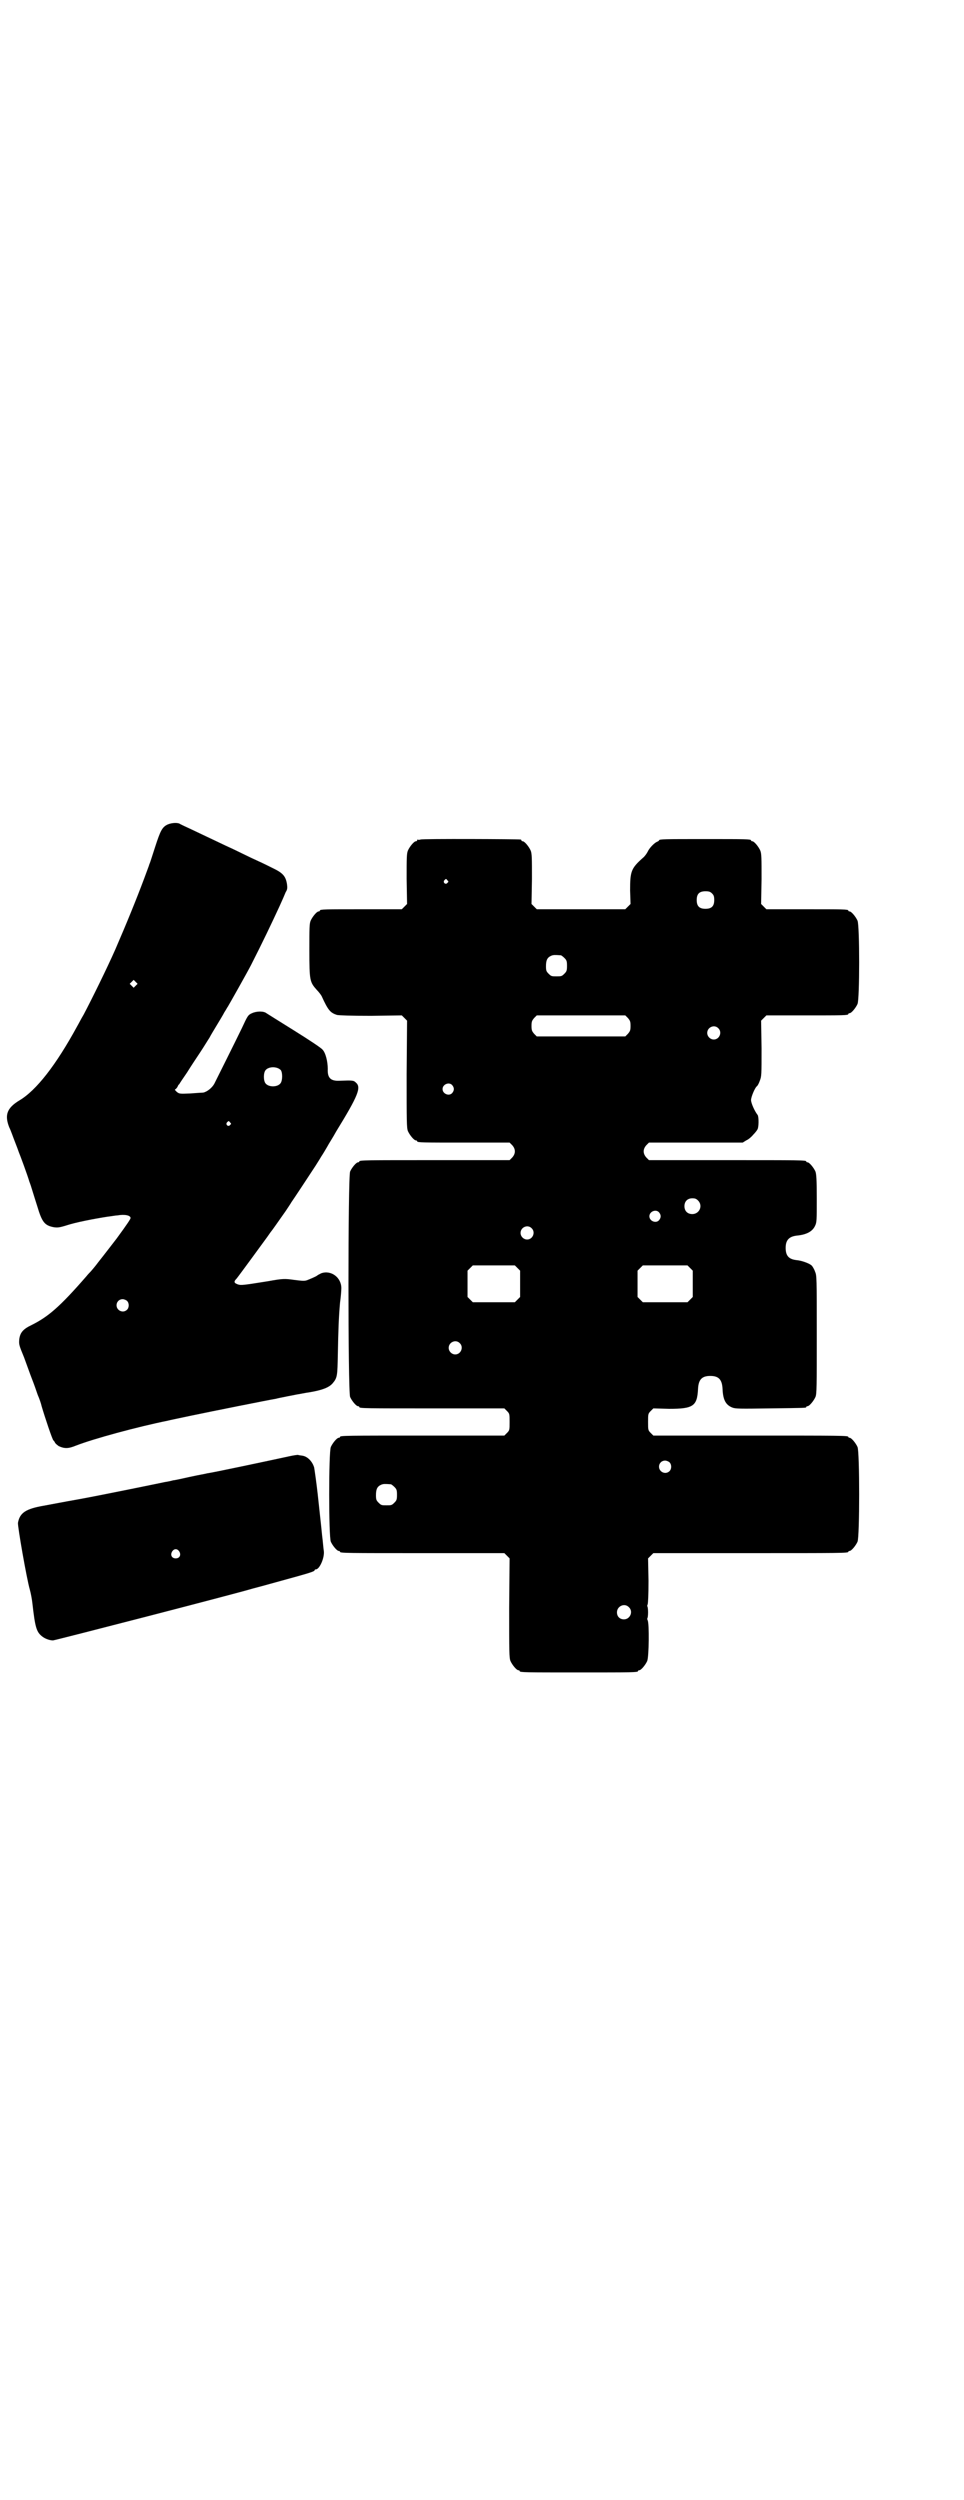 <?xml version="1.0" standalone="no"?>
<!DOCTYPE svg PUBLIC "-//W3C//DTD SVG 20010904//EN"
 "http://www.w3.org/TR/2001/REC-SVG-20010904/DTD/svg10.dtd">
<svg version="1.0" xmlns="http://www.w3.org/2000/svg"
 width="1100pt" height="2850pt" viewBox="0 0 1100 2850"
 preserveAspectRatio="xMidYMid meet">
<g transform="translate(0,2850) scale(0.5,-0.5)"
fill="#000000" stroke="none">
<path d="M382 3820 c-12 -6 -16 -14 -28 -51 -6 -18 -11 -35 -13 -39 -1 -4 -7
-19 -12 -33 -18 -48 -40 -102 -66 -162 -19 -43 -54 -114 -72 -148 -6 -10 -12
-22 -15 -27 -48 -88 -93 -146 -132 -169 -28 -17 -34 -33 -23 -61 4 -8 9 -23
13 -33 4 -10 8 -21 9 -24 3 -7 20 -53 24 -67 2 -5 5 -14 7 -21 2 -7 7 -22 11
-35 11 -37 17 -44 38 -48 8 -1 12 -1 28 4 21 7 62 15 94 20 9 1 19 3 23 3 17
3 30 0 30 -6 0 -2 -7 -13 -32 -47 -7 -9 -30 -39 -42 -54 -5 -7 -16 -20 -18
-22 -1 -1 -5 -5 -9 -10 -61 -70 -87 -92 -125 -111 -19 -9 -26 -17 -28 -32 -1
-12 -1 -13 11 -42 6 -16 14 -39 18 -49 4 -10 10 -27 13 -36 4 -9 8 -21 9 -26
7 -24 25 -78 27 -78 0 0 2 -2 3 -4 1 -3 5 -6 9 -9 13 -6 22 -6 39 1 41 16 141
43 210 57 3 1 28 6 56 12 43 9 173 35 191 38 7 2 44 9 49 10 2 0 15 3 29 5 29
5 43 11 51 20 11 13 11 17 12 66 1 54 2 84 5 118 2 14 3 29 3 33 0 25 -24 42
-46 34 -4 -2 -8 -4 -9 -5 -2 -2 -16 -8 -24 -11 -6 -2 -13 -1 -29 1 -21 3 -26
3 -59 -3 -57 -9 -62 -10 -70 -7 -8 3 -9 6 -2 13 5 6 62 84 70 95 2 3 5 7 7 10
5 6 18 25 35 49 6 9 12 18 13 20 3 4 44 66 55 83 3 5 9 14 13 21 4 6 10 16 14
23 3 6 13 21 20 34 51 83 58 101 45 112 -5 5 -8 5 -37 4 -20 -1 -28 6 -27 27
0 17 -5 37 -12 44 -3 4 -32 23 -64 43 -32 20 -61 38 -64 40 -6 5 -22 5 -33 0
-9 -4 -10 -6 -23 -34 -15 -31 -55 -111 -63 -127 -5 -9 -16 -18 -25 -20 -2 0
-16 -1 -30 -2 -24 -1 -25 -1 -31 4 -4 4 -5 5 -2 6 1 1 3 3 4 5 1 2 2 5 4 6 1
2 9 14 18 27 8 13 22 34 30 46 8 12 17 27 21 33 3 6 11 19 17 29 6 10 14 23
17 29 4 6 7 12 8 13 2 3 46 81 53 95 26 51 47 95 65 134 6 13 12 27 14 32 4 6
4 10 3 18 -3 19 -10 26 -33 37 -8 4 -22 11 -31 15 -9 4 -26 12 -38 18 -12 6
-29 14 -38 18 -38 18 -55 26 -78 37 -13 6 -26 12 -27 13 -6 3 -19 2 -28 -2z
m-72 -367 l-5 -5 -4 4 -5 5 4 4 5 5 4 -4 5 -5 -4 -4z m331 -193 c4 -6 4 -24
-1 -30 -7 -9 -27 -9 -34 0 -5 6 -5 24 0 30 7 9 27 9 35 0z m-116 -119 c3 -3 3
-3 0 -6 -4 -5 -11 1 -7 6 4 4 4 4 7 0z m-235 -407 c5 -5 5 -15 0 -20 -9 -9
-24 -2 -24 10 0 8 6 14 14 14 3 0 8 -2 10 -4z"/>
<path d="M960 3786 c-3 -1 -6 -1 -7 0 0 0 -1 0 -1 -2 0 -1 -1 -2 -3 -2 -4 0
-14 -12 -18 -21 -3 -7 -3 -17 -3 -65 l1 -57 -6 -6 -6 -6 -88 0 c-87 0 -99 0
-99 -3 0 -1 -1 -2 -3 -2 -4 0 -14 -12 -18 -21 -3 -7 -3 -17 -3 -68 0 -69 1
-72 17 -90 5 -5 10 -12 11 -14 15 -33 20 -38 35 -43 6 -1 30 -2 78 -2 l70 1 6
-6 6 -6 -1 -122 c0 -108 0 -123 3 -130 4 -9 14 -21 18 -21 2 0 3 -1 3 -2 0 -3
12 -3 111 -3 l100 0 6 -6 c8 -9 8 -19 0 -28 l-6 -6 -166 0 c-163 0 -177 0
-177 -3 0 -1 -1 -2 -3 -2 -4 0 -14 -12 -18 -21 -5 -12 -5 -502 0 -514 4 -9 14
-21 18 -21 2 0 3 -1 3 -2 0 -3 14 -3 171 -3 l160 0 6 -6 c6 -6 6 -7 6 -25 0
-18 0 -19 -6 -25 l-6 -6 -182 0 c-178 0 -193 0 -193 -3 0 -1 -1 -2 -3 -2 -4 0
-14 -12 -18 -21 -5 -11 -5 -205 0 -216 4 -9 14 -21 18 -21 2 0 3 -1 3 -2 0 -3
15 -3 193 -3 l182 0 6 -6 6 -6 -1 -113 c0 -99 0 -114 3 -121 4 -9 14 -21 18
-21 2 0 3 -1 3 -2 0 -3 13 -3 135 -3 122 0 135 0 135 3 0 1 1 2 3 2 4 0 14 12
18 21 4 9 5 86 1 93 -1 2 -1 4 -1 4 1 0 2 6 2 14 0 8 -1 14 -2 14 0 0 0 2 1 4
1 3 2 21 2 54 l-1 51 6 6 6 6 217 0 c212 0 228 0 228 3 0 1 1 2 3 2 4 0 14 12
18 21 5 11 5 205 0 216 -4 9 -14 21 -18 21 -2 0 -3 1 -3 2 0 3 -16 3 -228 3
l-217 0 -6 6 c-6 6 -6 7 -6 25 0 18 0 19 6 25 l6 6 36 -1 c55 0 64 6 66 45 1
22 9 30 28 30 19 0 27 -8 28 -30 1 -24 7 -36 22 -42 7 -3 18 -3 86 -2 81 1 83
1 83 3 0 1 1 2 3 2 4 0 14 12 18 21 3 7 3 23 3 142 0 131 0 135 -4 144 -2 6
-6 12 -7 13 -4 5 -23 12 -35 13 -18 2 -25 10 -25 28 0 18 8 26 26 28 21 2 35
9 41 22 4 8 4 12 4 63 0 44 -1 55 -3 61 -4 9 -14 21 -18 21 -2 0 -3 1 -3 2 0
3 -14 3 -185 3 l-174 0 -6 6 c-8 9 -8 19 0 28 l6 6 107 0 107 0 8 5 c5 2 12 8
16 13 4 4 8 9 9 11 4 4 4 30 1 34 -7 9 -15 27 -15 34 0 7 9 29 14 32 1 1 4 6
6 12 4 10 4 13 4 74 l-1 63 6 6 6 6 88 0 c87 0 99 0 99 3 0 1 1 2 3 2 4 0 14
12 18 21 5 11 5 179 0 190 -4 9 -14 21 -18 21 -2 0 -3 1 -3 2 0 3 -12 3 -99 3
l-88 0 -6 6 -6 6 1 57 c0 48 0 58 -3 65 -4 9 -14 21 -18 21 -2 0 -3 1 -3 2 0
3 -12 3 -105 3 -92 0 -105 0 -105 -3 0 -1 -2 -2 -4 -3 -6 -2 -18 -14 -22 -23
-2 -4 -7 -11 -11 -14 -27 -24 -29 -31 -29 -74 l1 -31 -6 -6 -6 -6 -101 0 -101
0 -6 6 -6 6 1 57 c0 48 0 58 -3 65 -4 9 -14 21 -18 21 -2 0 -3 1 -3 2 0 1 -1
2 -2 2 -7 1 -224 2 -228 0z m61 -93 c3 -3 3 -3 0 -6 -4 -5 -11 1 -7 6 4 4 4 4
7 0z m604 -30 c4 -4 5 -7 5 -15 0 -14 -6 -20 -20 -20 -14 0 -20 6 -20 20 0 14
6 20 20 20 8 0 11 -1 15 -5z m-345 -141 c1 0 5 -3 8 -6 5 -5 6 -7 6 -18 0 -11
-1 -13 -6 -18 -6 -6 -7 -6 -18 -6 -11 0 -12 0 -18 6 -5 5 -6 7 -6 17 0 14 3
20 12 24 5 2 8 2 22 1z m153 -143 c5 -6 6 -8 6 -18 0 -10 -1 -12 -6 -18 l-6
-6 -101 0 -101 0 -6 6 c-5 6 -6 8 -6 18 0 10 1 12 6 18 l6 6 101 0 101 0 6 -6z
m206 -23 c10 -9 3 -26 -10 -26 -8 0 -15 7 -15 15 0 13 16 20 25 11z m-607
-130 c5 -6 5 -12 0 -18 -7 -8 -22 -2 -22 9 0 11 15 17 22 9z m561 -263 c12
-12 3 -31 -13 -31 -11 0 -18 7 -18 18 0 11 7 18 18 18 6 0 9 -1 13 -5z m-89
-27 c5 -6 5 -12 0 -18 -7 -8 -22 -2 -22 9 0 11 15 17 22 9z m-291 -36 c10 -9
3 -26 -10 -26 -8 0 -15 7 -15 15 0 13 16 20 25 11z m-32 -91 l6 -6 0 -30 0
-30 -6 -6 -6 -6 -48 0 -48 0 -6 6 -6 6 0 30 0 30 6 6 6 6 48 0 48 0 6 -6z
m394 0 l6 -6 0 -30 0 -30 -6 -6 -6 -6 -51 0 -51 0 -6 6 -6 6 0 30 0 30 6 6 6
6 51 0 51 0 6 -6z m-526 -171 c10 -9 3 -26 -10 -26 -8 0 -15 7 -15 15 0 13 16
20 25 11z m479 -272 c5 -5 5 -15 0 -20 -9 -9 -24 -2 -24 10 0 8 6 14 14 14 3
0 8 -2 10 -4z m-636 -50 c1 0 5 -3 8 -6 5 -5 6 -7 6 -18 0 -11 -1 -13 -6 -18
-6 -6 -7 -6 -18 -6 -11 0 -12 0 -18 6 -5 5 -6 7 -6 17 0 14 3 20 12 24 5 2 8
2 22 1z m543 -280 c11 -10 3 -28 -11 -28 -9 0 -16 6 -16 16 0 14 17 22 27 12z"/>
<path d="M661 2380 c-46 -10 -178 -38 -188 -39 -3 -1 -21 -4 -39 -8 -18 -4
-36 -8 -39 -8 -3 -1 -12 -3 -19 -4 -19 -4 -136 -28 -190 -38 -56 -10 -54 -10
-87 -16 -40 -7 -54 -16 -58 -39 -1 -8 20 -128 27 -152 2 -7 5 -22 6 -32 6 -53
9 -64 21 -74 7 -6 18 -10 26 -10 4 0 419 107 455 118 4 1 34 9 66 18 62 17 76
21 76 24 0 1 1 2 3 2 8 0 20 26 18 42 -1 5 -2 21 -4 36 -3 31 -3 28 -10 94 -3
27 -7 54 -8 60 -4 14 -15 25 -26 27 -5 1 -9 1 -11 2 -2 0 -10 -1 -19 -3z
m-252 -217 c5 -8 1 -16 -8 -16 -9 0 -13 8 -8 16 2 3 5 5 8 5 3 0 6 -2 8 -5z"/>
</g>
</svg>
